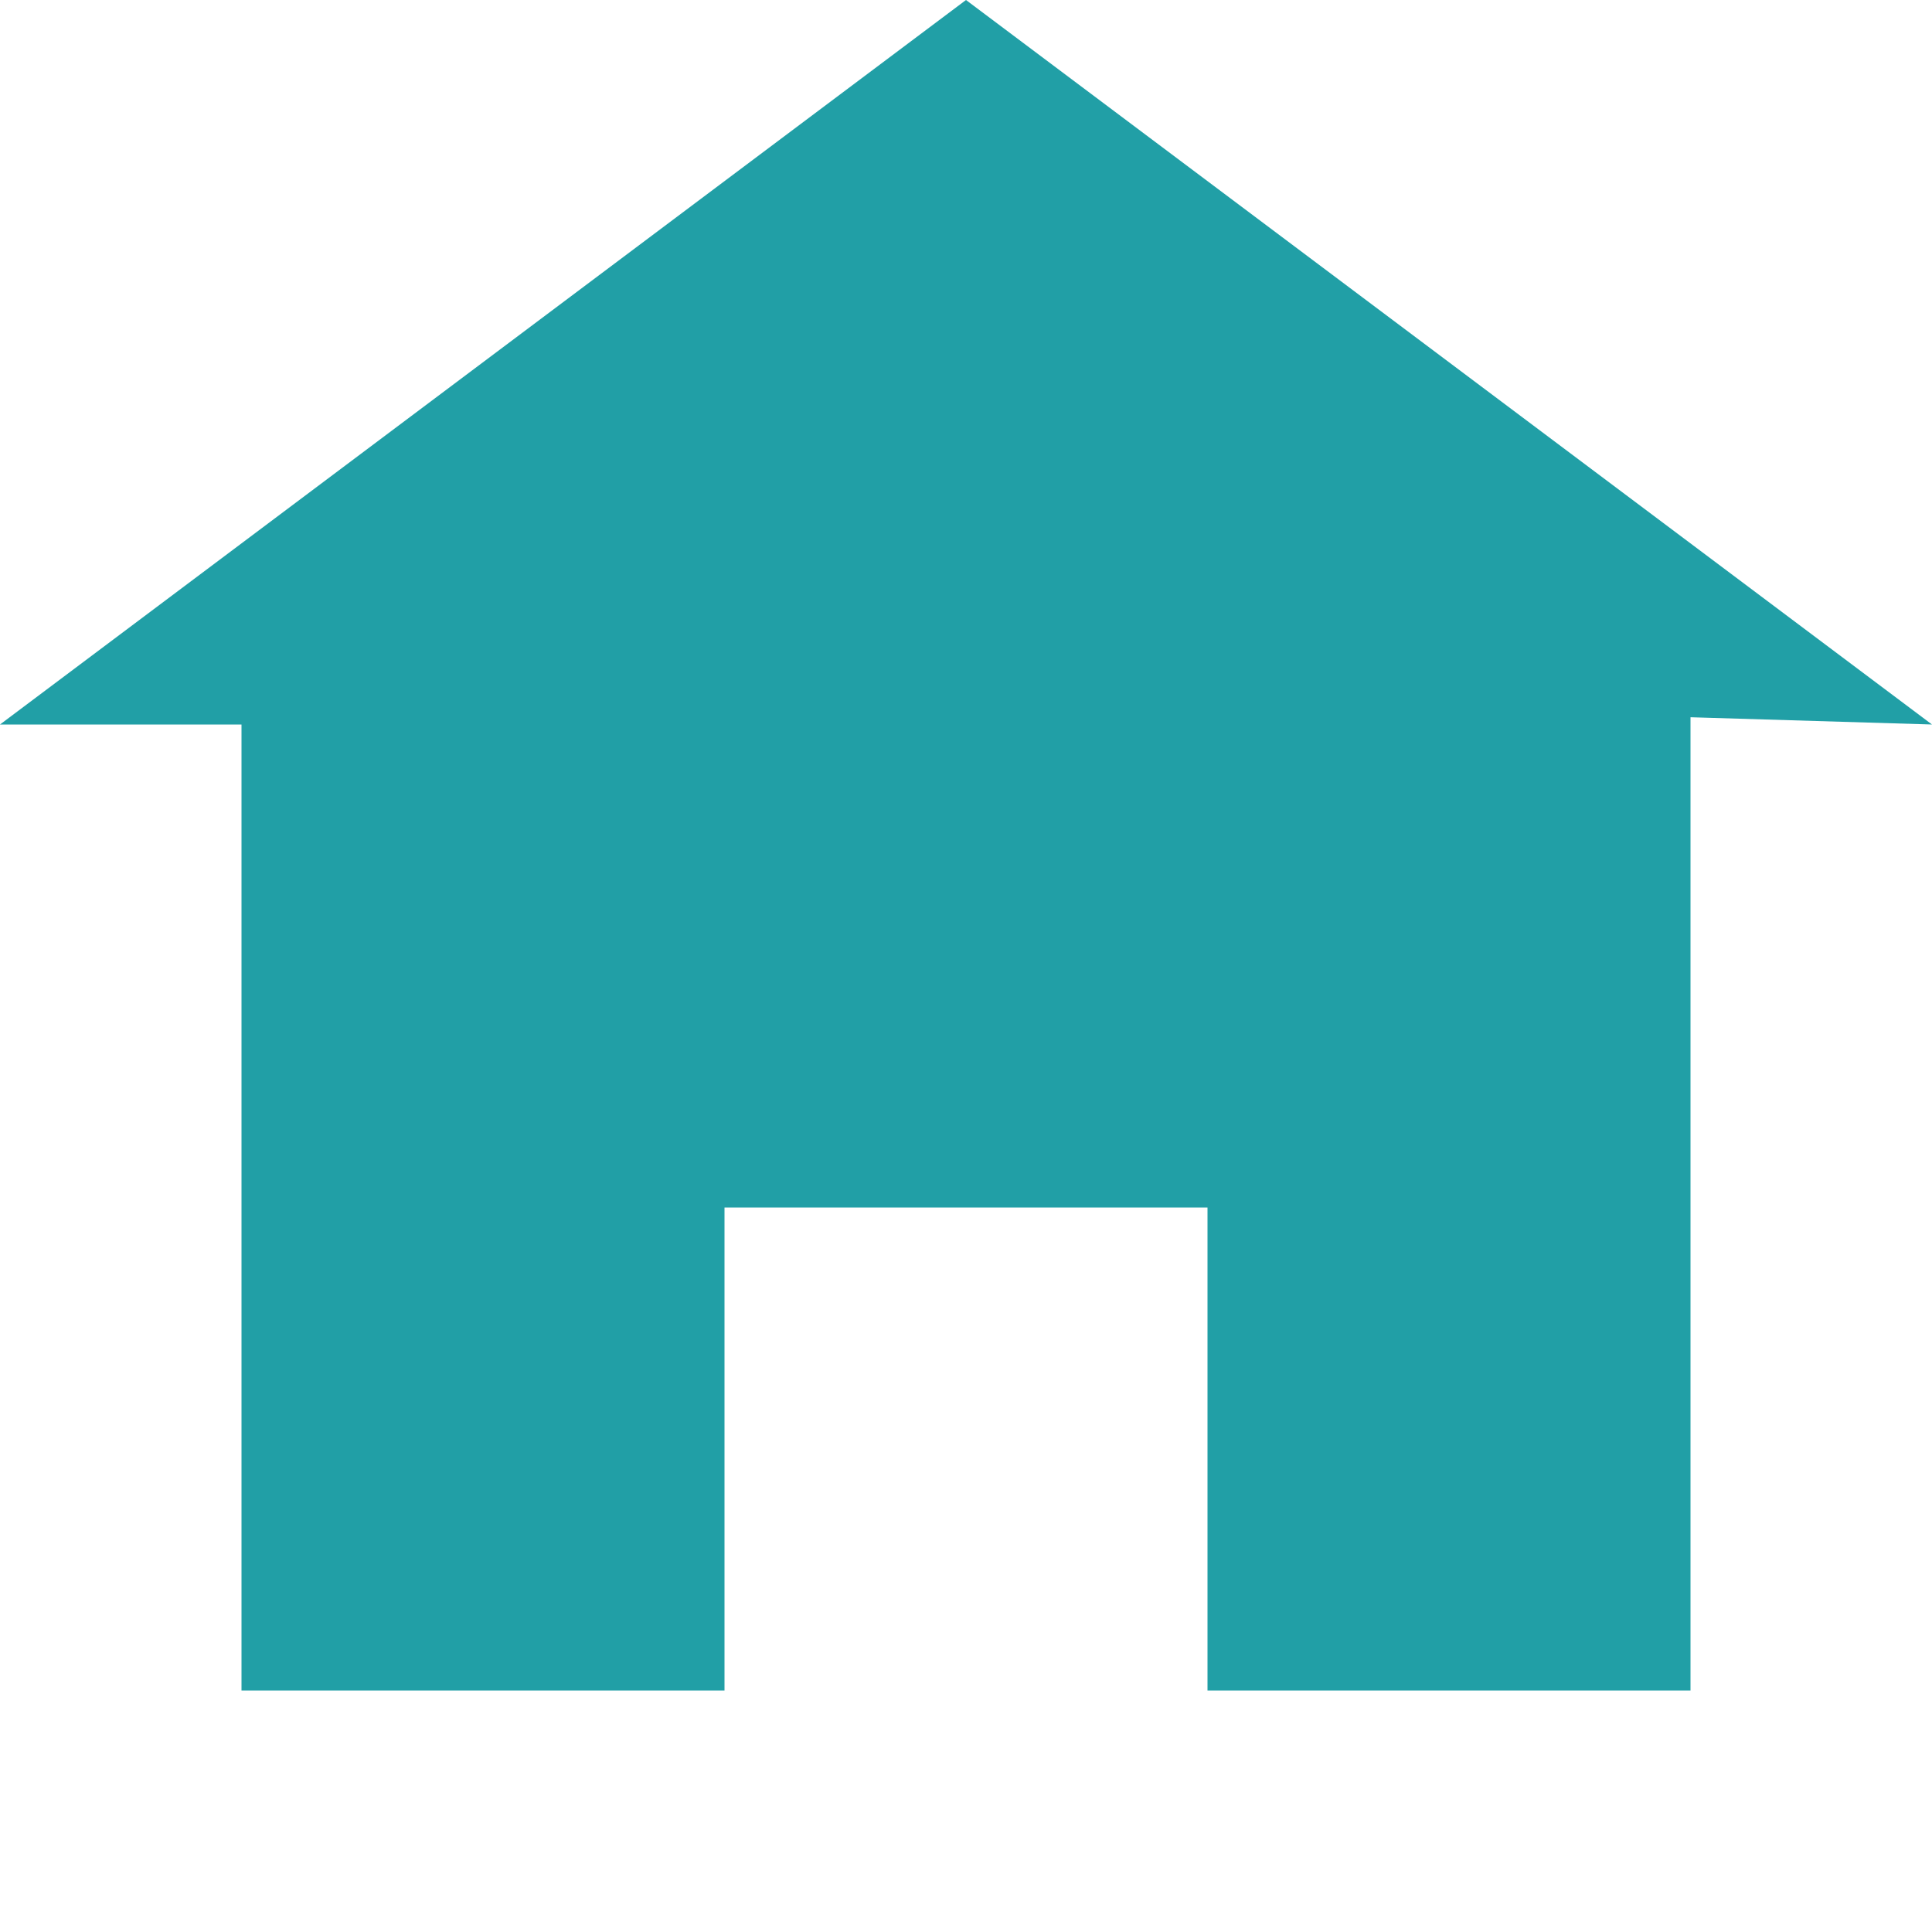 <svg width="37" height="37" viewBox="0 0 37 37" fill="none" xmlns="http://www.w3.org/2000/svg">
<g clip-path="url(#clip0_24:7803)">
<path d="M18.5 0L0 13.875H4.625V32.375H13.875V23.125H23.125V32.375H32.375V13.736L37 13.875L18.5 0V0Z" fill="#219FA6"/>
</g>
<defs>
<clipPath id="clip0_24:7803">
<rect width="37" height="37" fill="white"/>
</clipPath>
</defs>
</svg>

